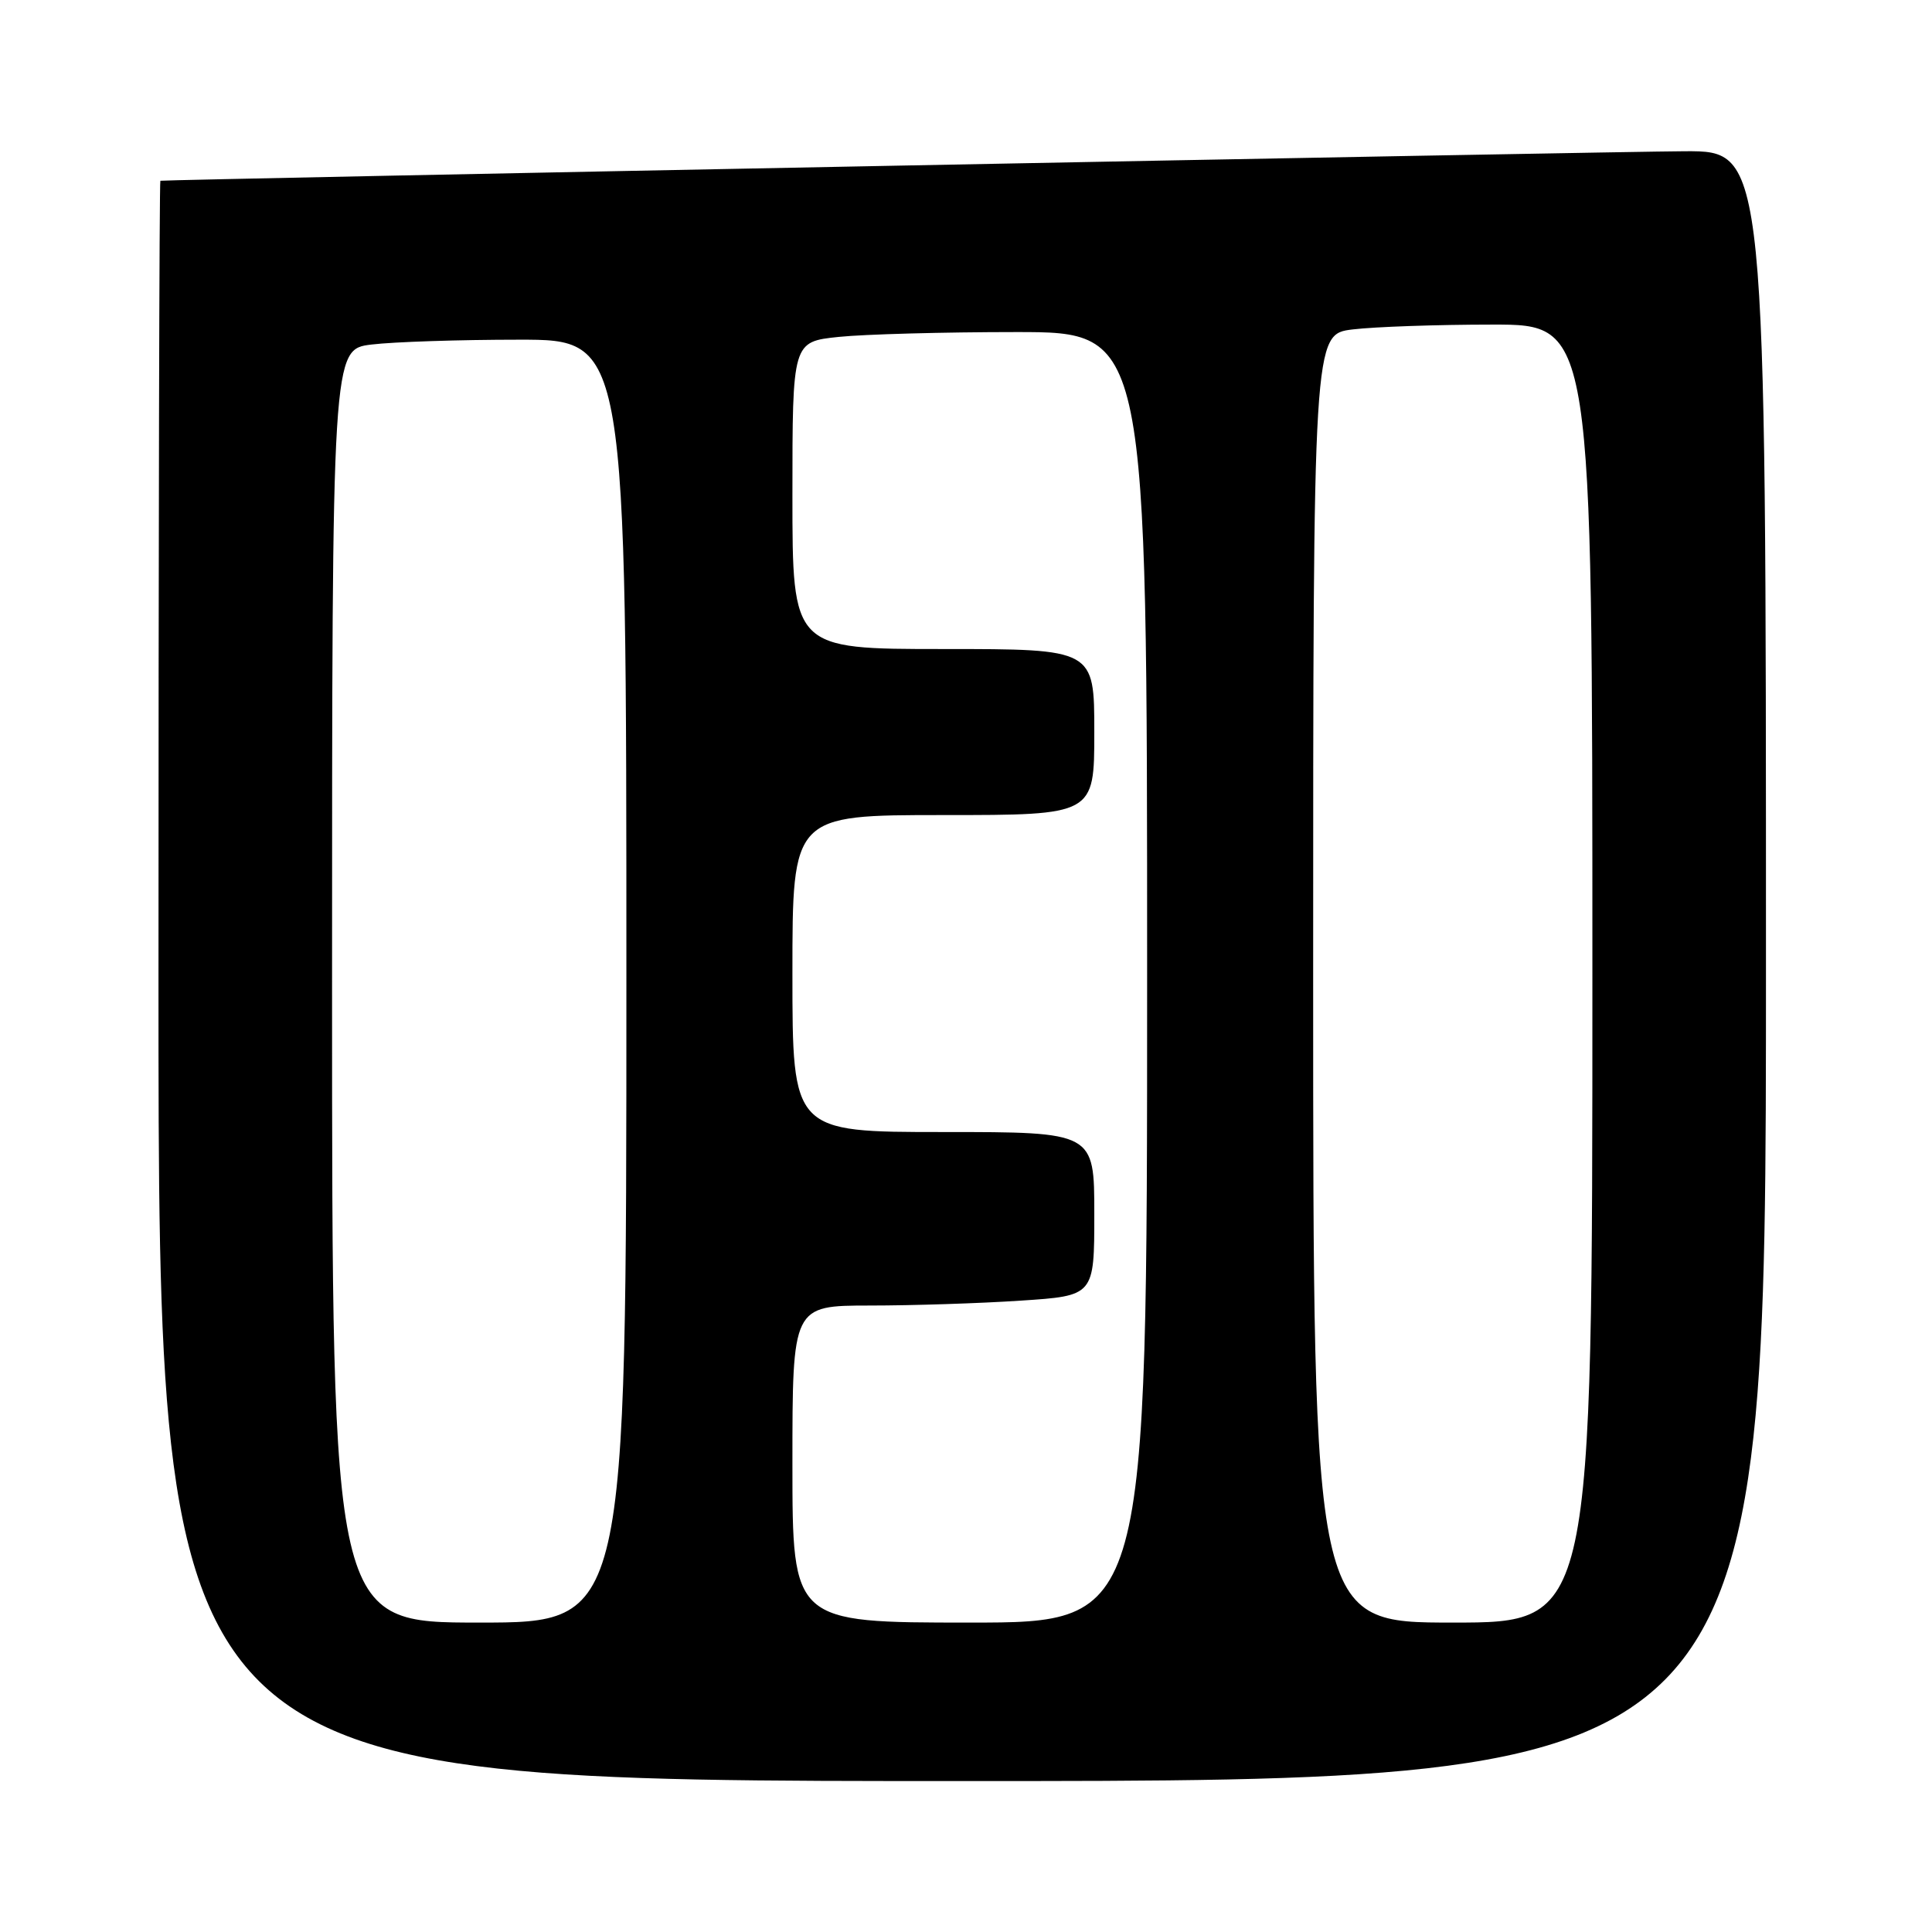 <?xml version="1.0" encoding="UTF-8" standalone="no"?>
<!DOCTYPE svg PUBLIC "-//W3C//DTD SVG 1.1//EN" "http://www.w3.org/Graphics/SVG/1.1/DTD/svg11.dtd" >
<svg xmlns="http://www.w3.org/2000/svg" xmlns:xlink="http://www.w3.org/1999/xlink" version="1.1" viewBox="0 0 256 256">
 <g >
 <path fill="currentColor"
d=" M 234.00 128.00 C 234.00 20.00 234.00 20.00 223.25 20.04 C 214.18 20.07 21.99 23.79 21.25 23.95 C 21.11 23.98 21.00 71.70 21.00 130.00 C 21.00 236.00 21.00 236.00 127.50 236.00 C 234.00 236.00 234.00 236.00 234.00 128.00 Z  M 44.00 130.64 C 44.00 46.28 44.00 46.28 49.25 45.65 C 52.14 45.30 60.91 45.01 68.75 45.01 C 83.00 45.00 83.00 45.00 83.00 130.00 C 83.00 215.00 83.00 215.00 63.50 215.00 C 44.00 215.00 44.00 215.00 44.00 130.64 Z  M 105.00 194.00 C 105.00 173.00 105.00 173.00 115.25 172.99 C 120.89 172.99 129.89 172.70 135.25 172.34 C 145.00 171.70 145.00 171.70 145.00 160.85 C 145.00 150.00 145.00 150.00 125.00 150.00 C 105.00 150.00 105.00 150.00 105.00 129.00 C 105.00 108.00 105.00 108.00 125.00 108.00 C 145.00 108.00 145.00 108.00 145.00 97.00 C 145.00 86.00 145.00 86.00 125.00 86.00 C 105.00 86.00 105.00 86.00 105.00 65.64 C 105.00 45.28 105.00 45.28 111.15 44.64 C 114.53 44.29 125.10 44.00 134.65 44.00 C 152.00 44.00 152.00 44.00 152.00 129.50 C 152.00 215.00 152.00 215.00 128.50 215.00 C 105.00 215.00 105.00 215.00 105.00 194.00 Z  M 174.00 129.64 C 174.00 44.28 174.00 44.28 179.25 43.65 C 182.14 43.30 190.46 43.01 197.75 43.01 C 211.00 43.00 211.00 43.00 211.00 129.00 C 211.00 215.00 211.00 215.00 192.50 215.00 C 174.00 215.00 174.00 215.00 174.00 129.64 Z "/>
</g>
</svg>